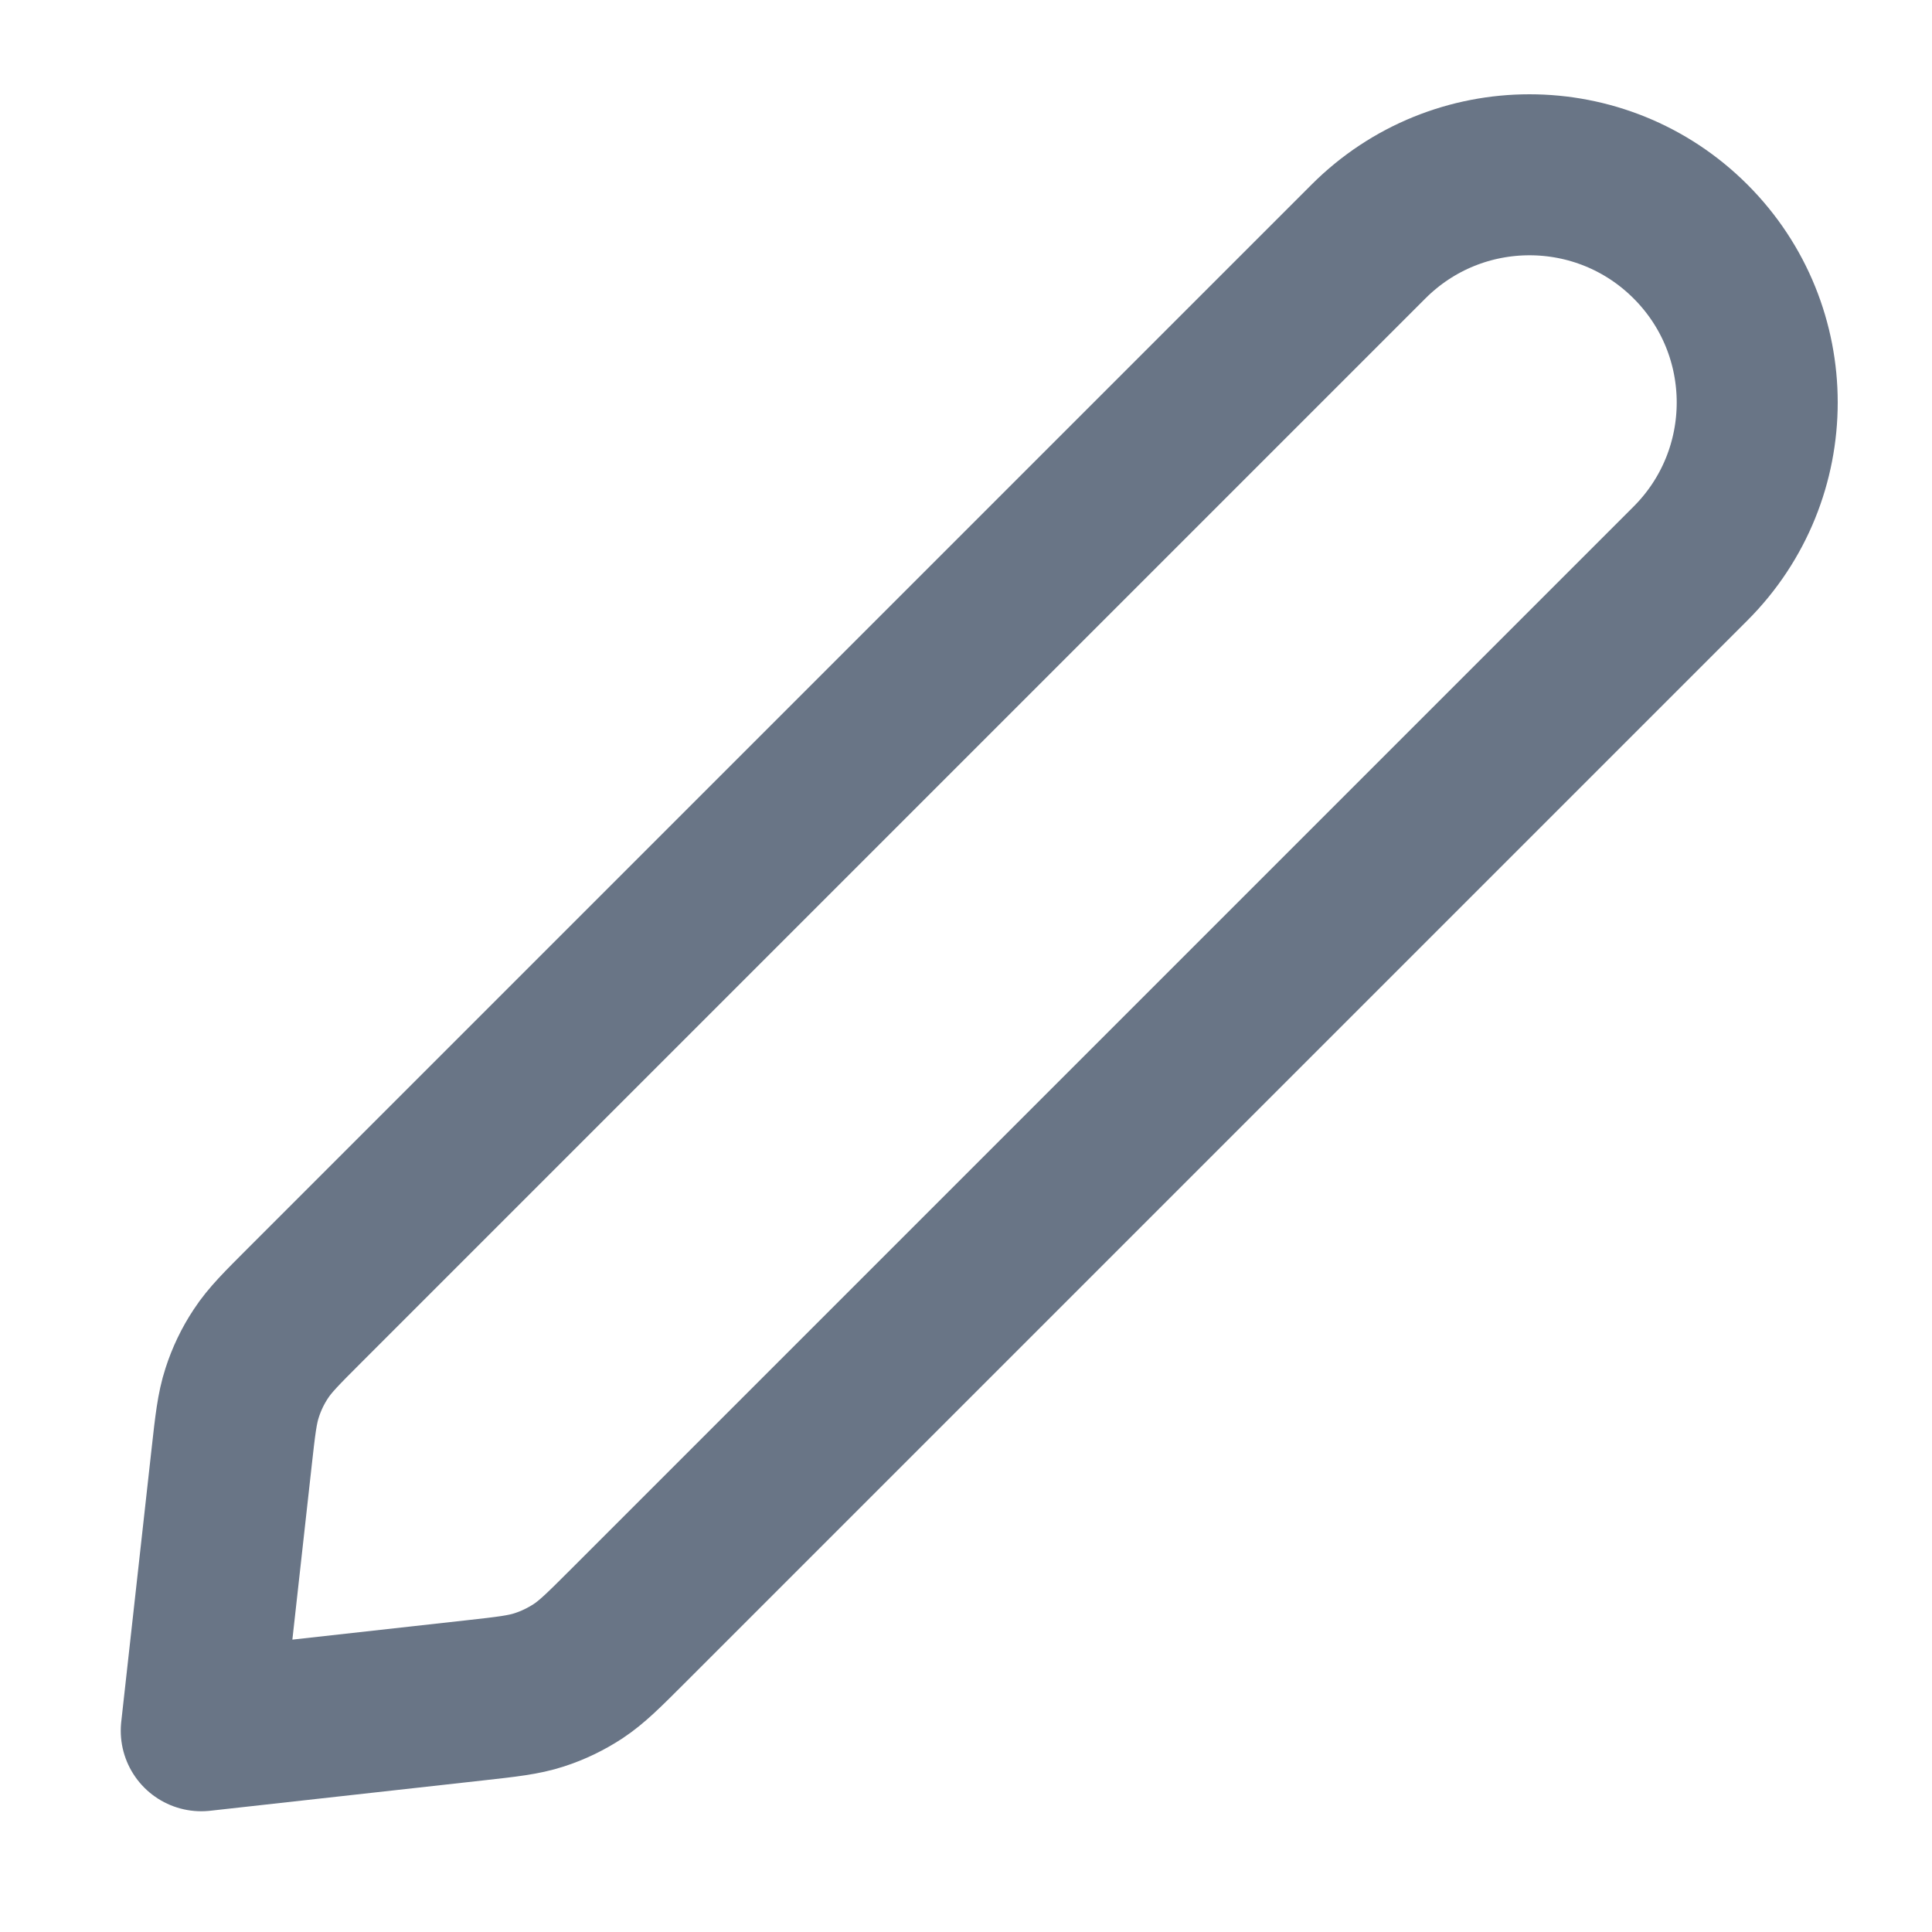 <svg width="24" height="24" viewBox="0 0 24 24" fill="none" xmlns="http://www.w3.org/2000/svg">
<rect width="24" height="24" fill="#161B26"/>
<g id="5. Icons">
<path d="M-524 -486C-524 -487.105 -523.105 -488 -522 -488H7110C7111.1 -488 7112 -487.105 7112 -486V6230C7112 6231.1 7111.1 6232 7110 6232H-522C-523.105 6232 -524 6231.1 -524 6230V-486Z" fill="#F4F5F7"/>
<path d="M-522 -487H7110V-489H-522V-487ZM7111 -486V6230H7113V-486H7111ZM7110 6231H-522V6233H7110V6231ZM-523 6230V-486H-525V6230H-523ZM-522 6231C-522.552 6231 -523 6230.55 -523 6230H-525C-525 6231.66 -523.657 6233 -522 6233V6231ZM7111 6230C7111 6230.55 7110.55 6231 7110 6231V6233C7111.66 6233 7113 6231.66 7113 6230H7111ZM7110 -487C7110.55 -487 7111 -486.552 7111 -486H7113C7113 -487.657 7111.66 -489 7110 -489V-487ZM-522 -489C-523.657 -489 -525 -487.657 -525 -486H-523C-523 -486.552 -522.552 -487 -522 -487V-489Z" fill="black" fill-opacity="0.1"/>
<g id="General">
<rect width="1144" height="2180" transform="translate(-336 -276)" fill="white"/>
<g id="edit-01">
<path id="Icon" d="M2.876 18.116C2.922 17.702 2.945 17.495 3.008 17.302C3.063 17.131 3.141 16.967 3.241 16.817C3.352 16.647 3.5 16.5 3.794 16.206L17 3C18.105 1.895 19.895 1.895 21 3C22.105 4.104 22.105 5.895 21 7L7.794 20.206C7.5 20.5 7.352 20.647 7.183 20.759C7.032 20.858 6.869 20.937 6.698 20.992C6.505 21.055 6.298 21.078 5.884 21.124L2.5 21.5L2.876 18.116Z" stroke="#697586" stroke-width="2" stroke-linecap="round" stroke-linejoin="round"/>
</g>
</g>
</g>
</svg>

